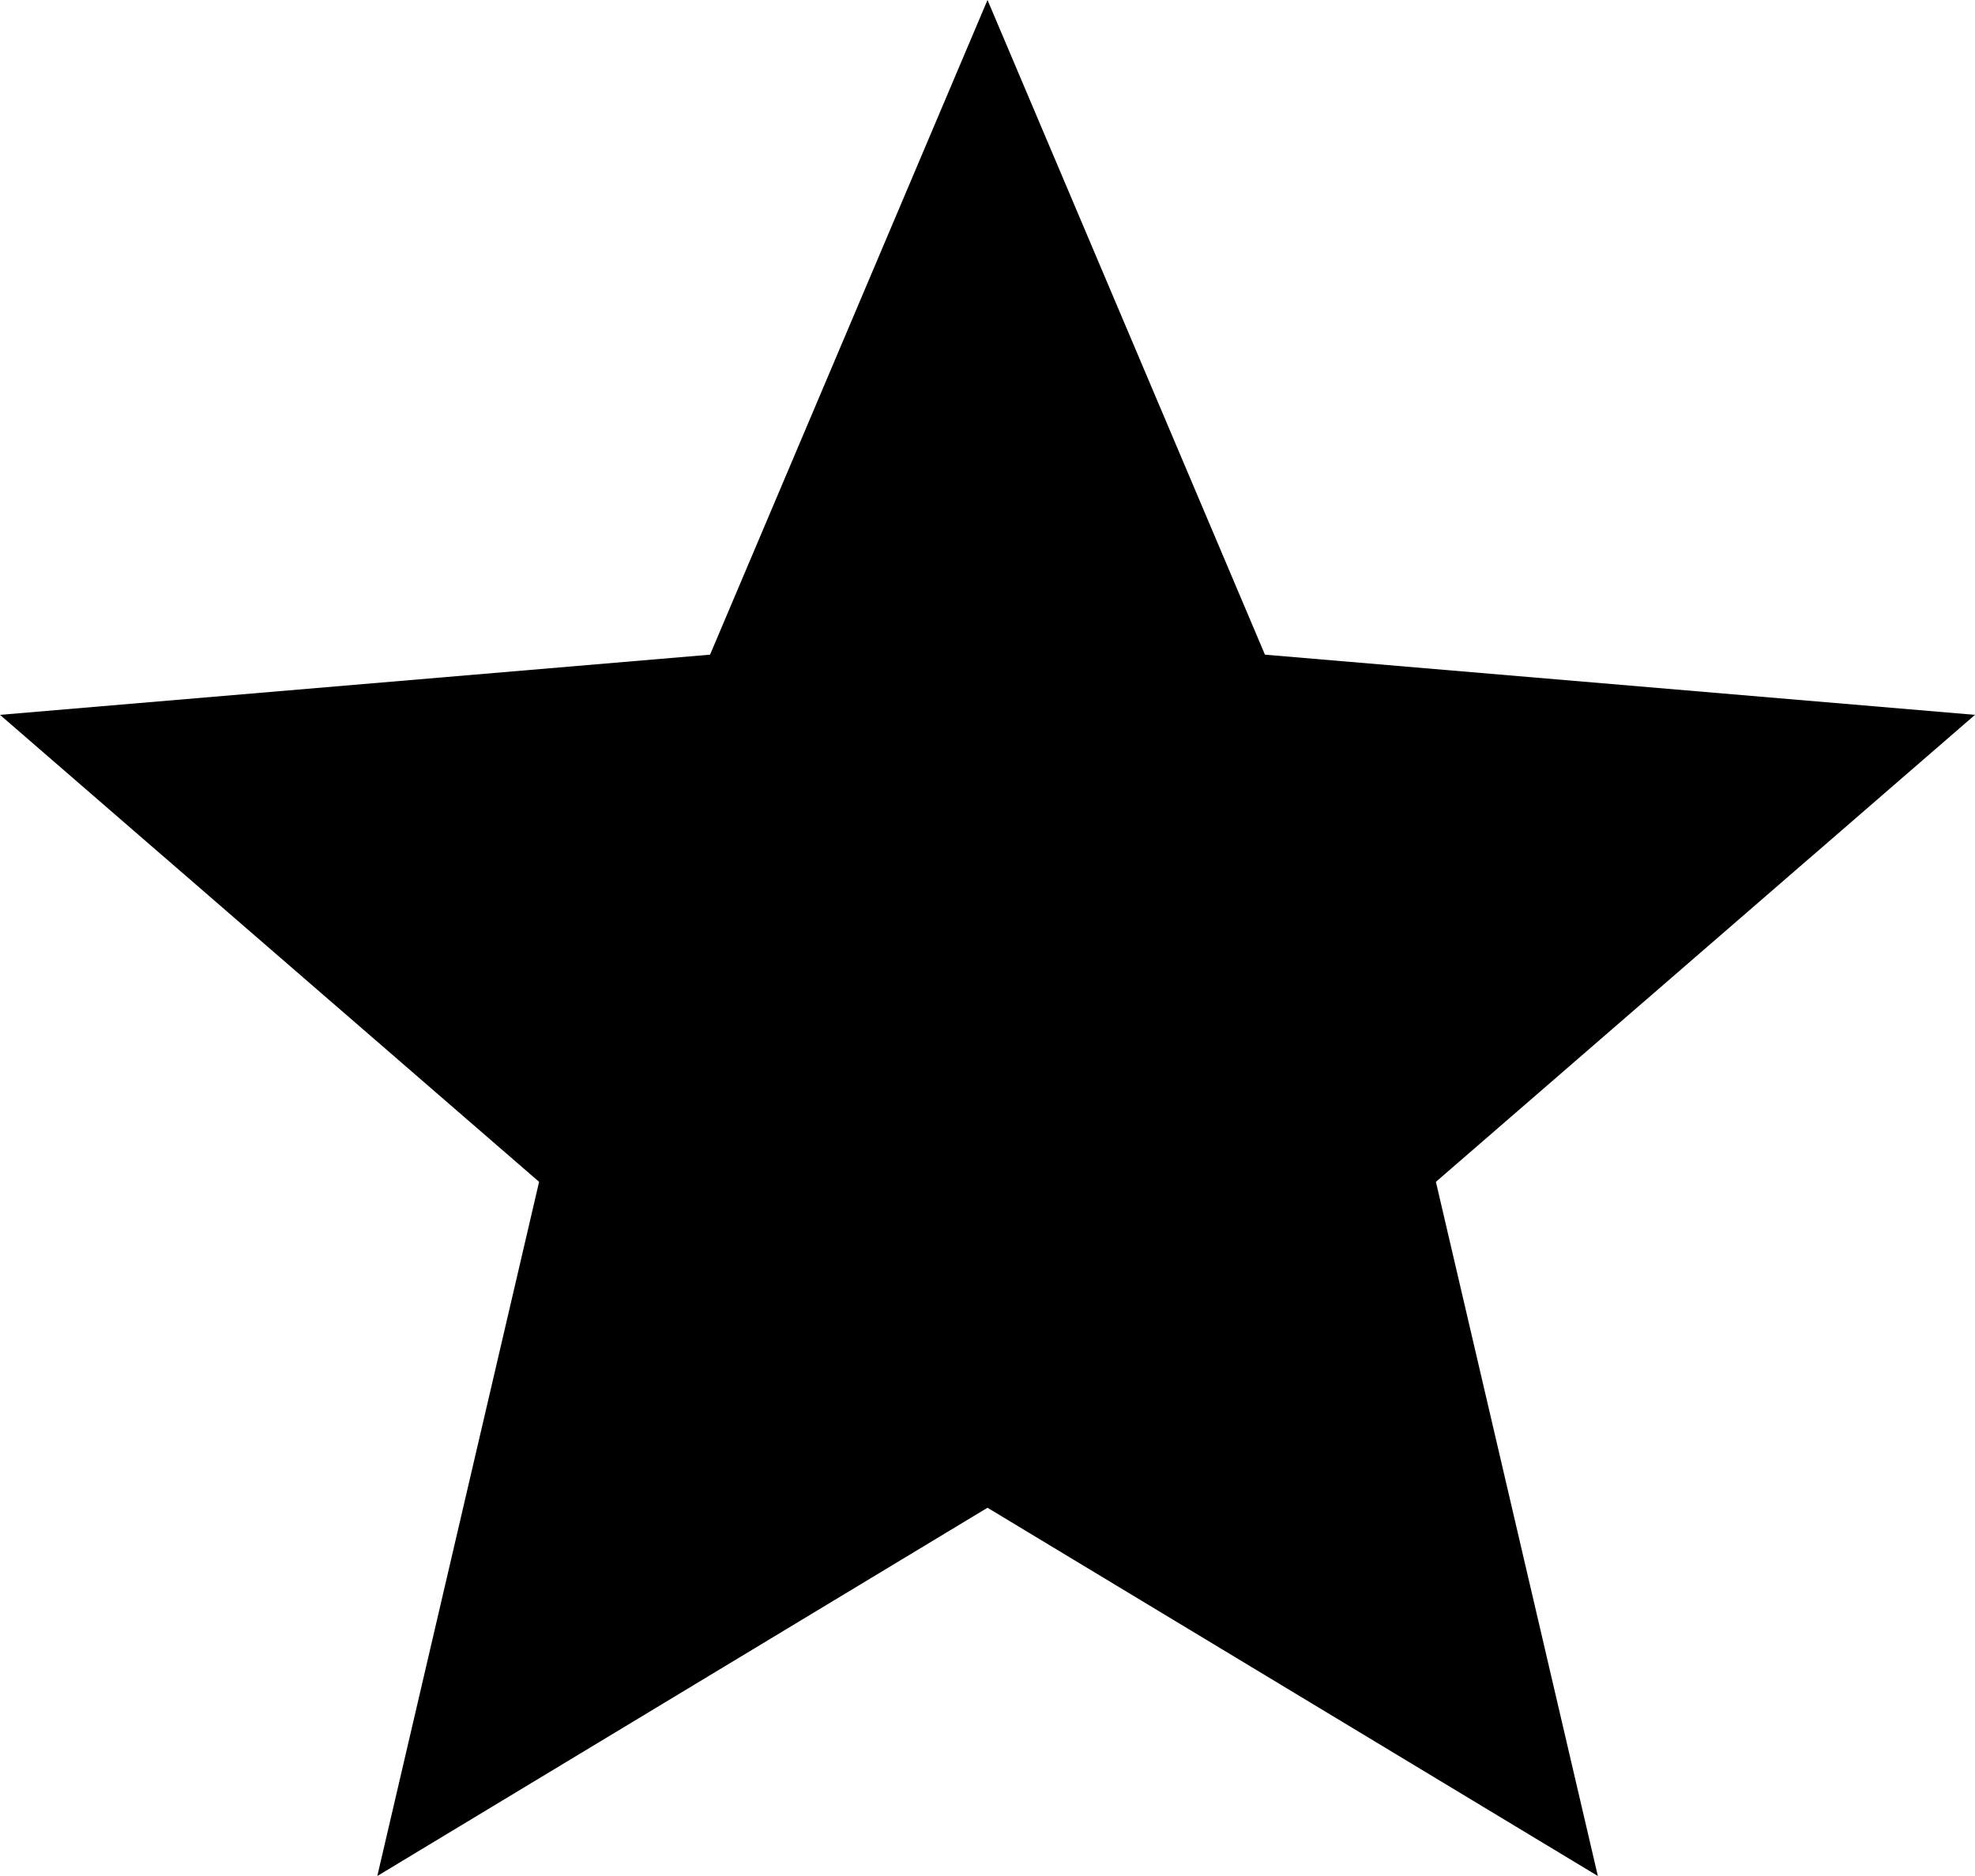 <svg xmlns="http://www.w3.org/2000/svg" width="12.5" height="11.875" viewBox="0 0 12.5 11.875"><path d="M7.5,10.794l3.863,2.331L10.338,8.731,13.75,5.775,9.256,5.394,7.5,1.25,5.744,5.394,1.25,5.775,4.662,8.731,3.638,13.125Z" transform="translate(-1.25 -1.25)"/></svg>
